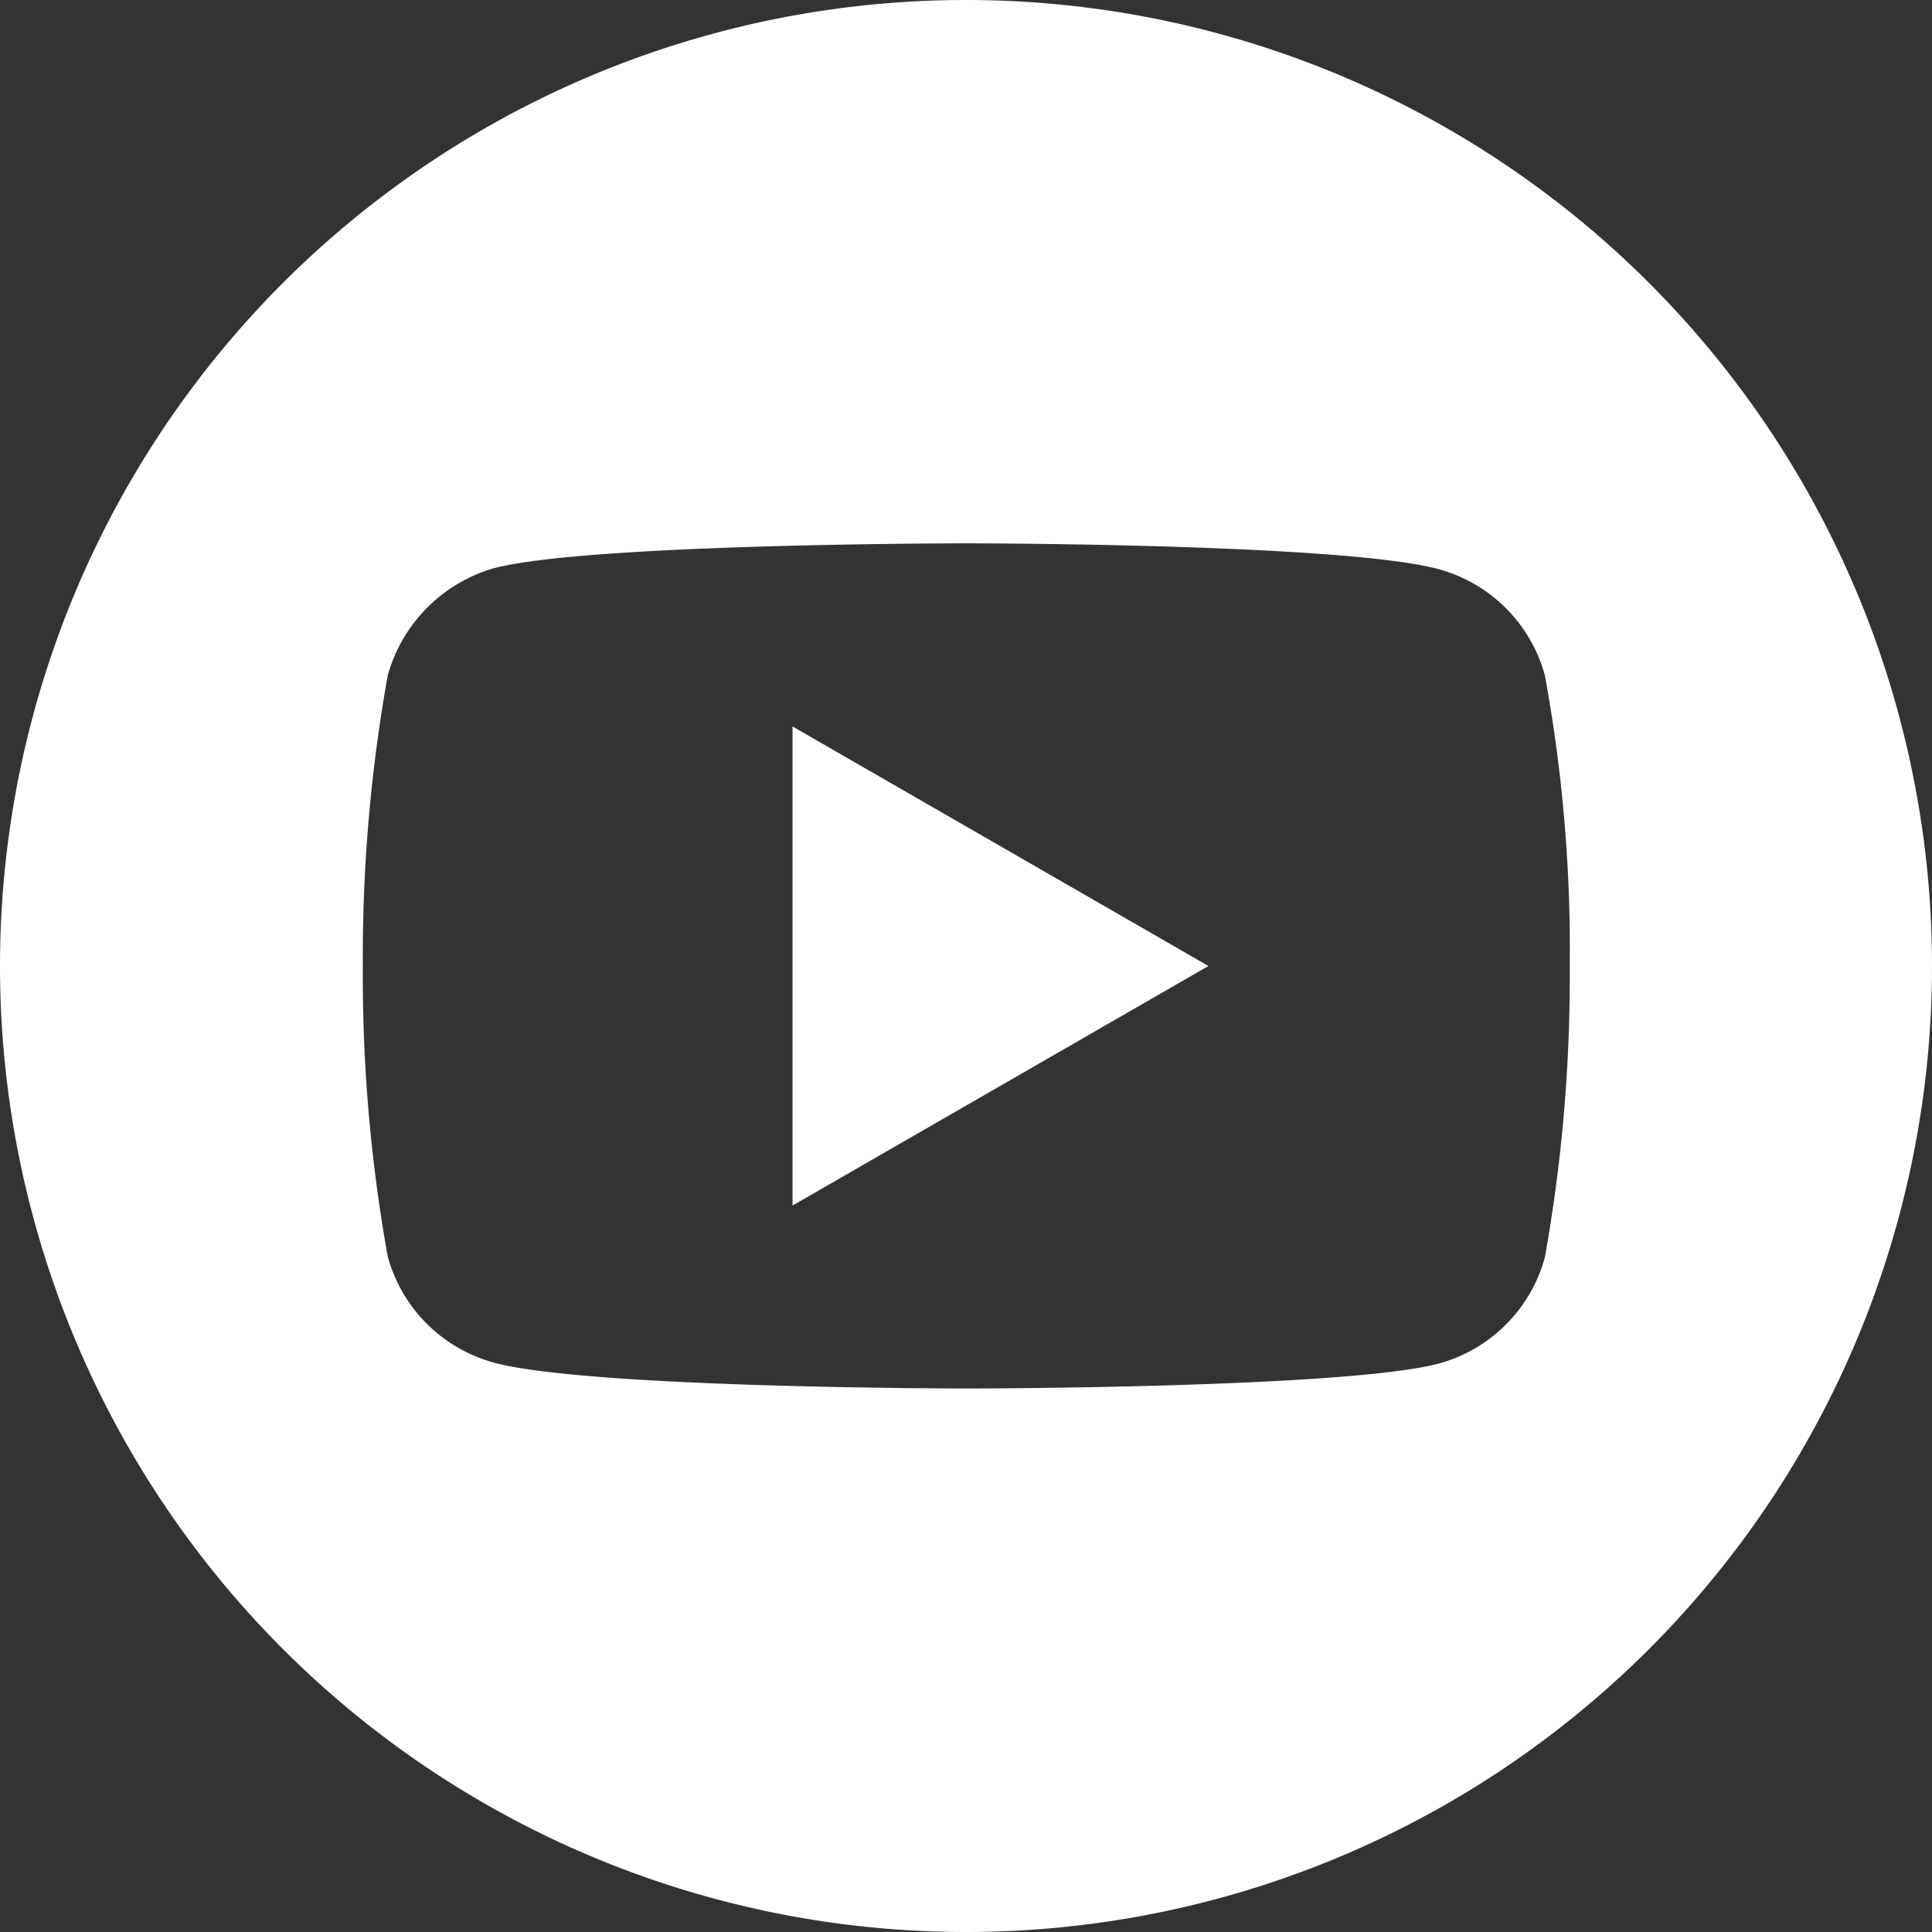 <?xml version="1.0" encoding="utf-8"?>
<svg xmlns="http://www.w3.org/2000/svg" width="40" height="40" viewBox="0 0 40 40">
    <rect x="0" y="0" width="40" height="40" fill="#333333" stroke="none"/>
    <g transform="translate(-1086 -5345)">
        <path d="M-328.887,271.847l8.61-4.959-8.61-4.959Zm0,0" transform="translate(1431.296 5098.112)" fill="#fff"></path>
        <path d="M-533,53.89a20,20,0,0,0-20,20,20,20,0,0,0,20,20,20,20,0,0,0,20-20,20,20,0,0,0-20-20Zm12.5,20.02a33.009,33.009,0,0,1-.515,6.012,3.131,3.131,0,0,1-2.2,2.2c-1.956.515-9.779.515-9.779.515s-7.8,0-9.779-.535a3.132,3.132,0,0,1-2.2-2.2,32.868,32.868,0,0,1-.515-6.012,32.991,32.991,0,0,1,.515-6.012,3.2,3.2,0,0,1,2.2-2.224c1.956-.515,9.779-.515,9.779-.515s7.823,0,9.779.535a3.132,3.132,0,0,1,2.2,2.2,31.325,31.325,0,0,1,.515,6.032Zm0,0" transform="translate(1639 5291.11)" fill="#fff"></path>
    </g>
</svg>
